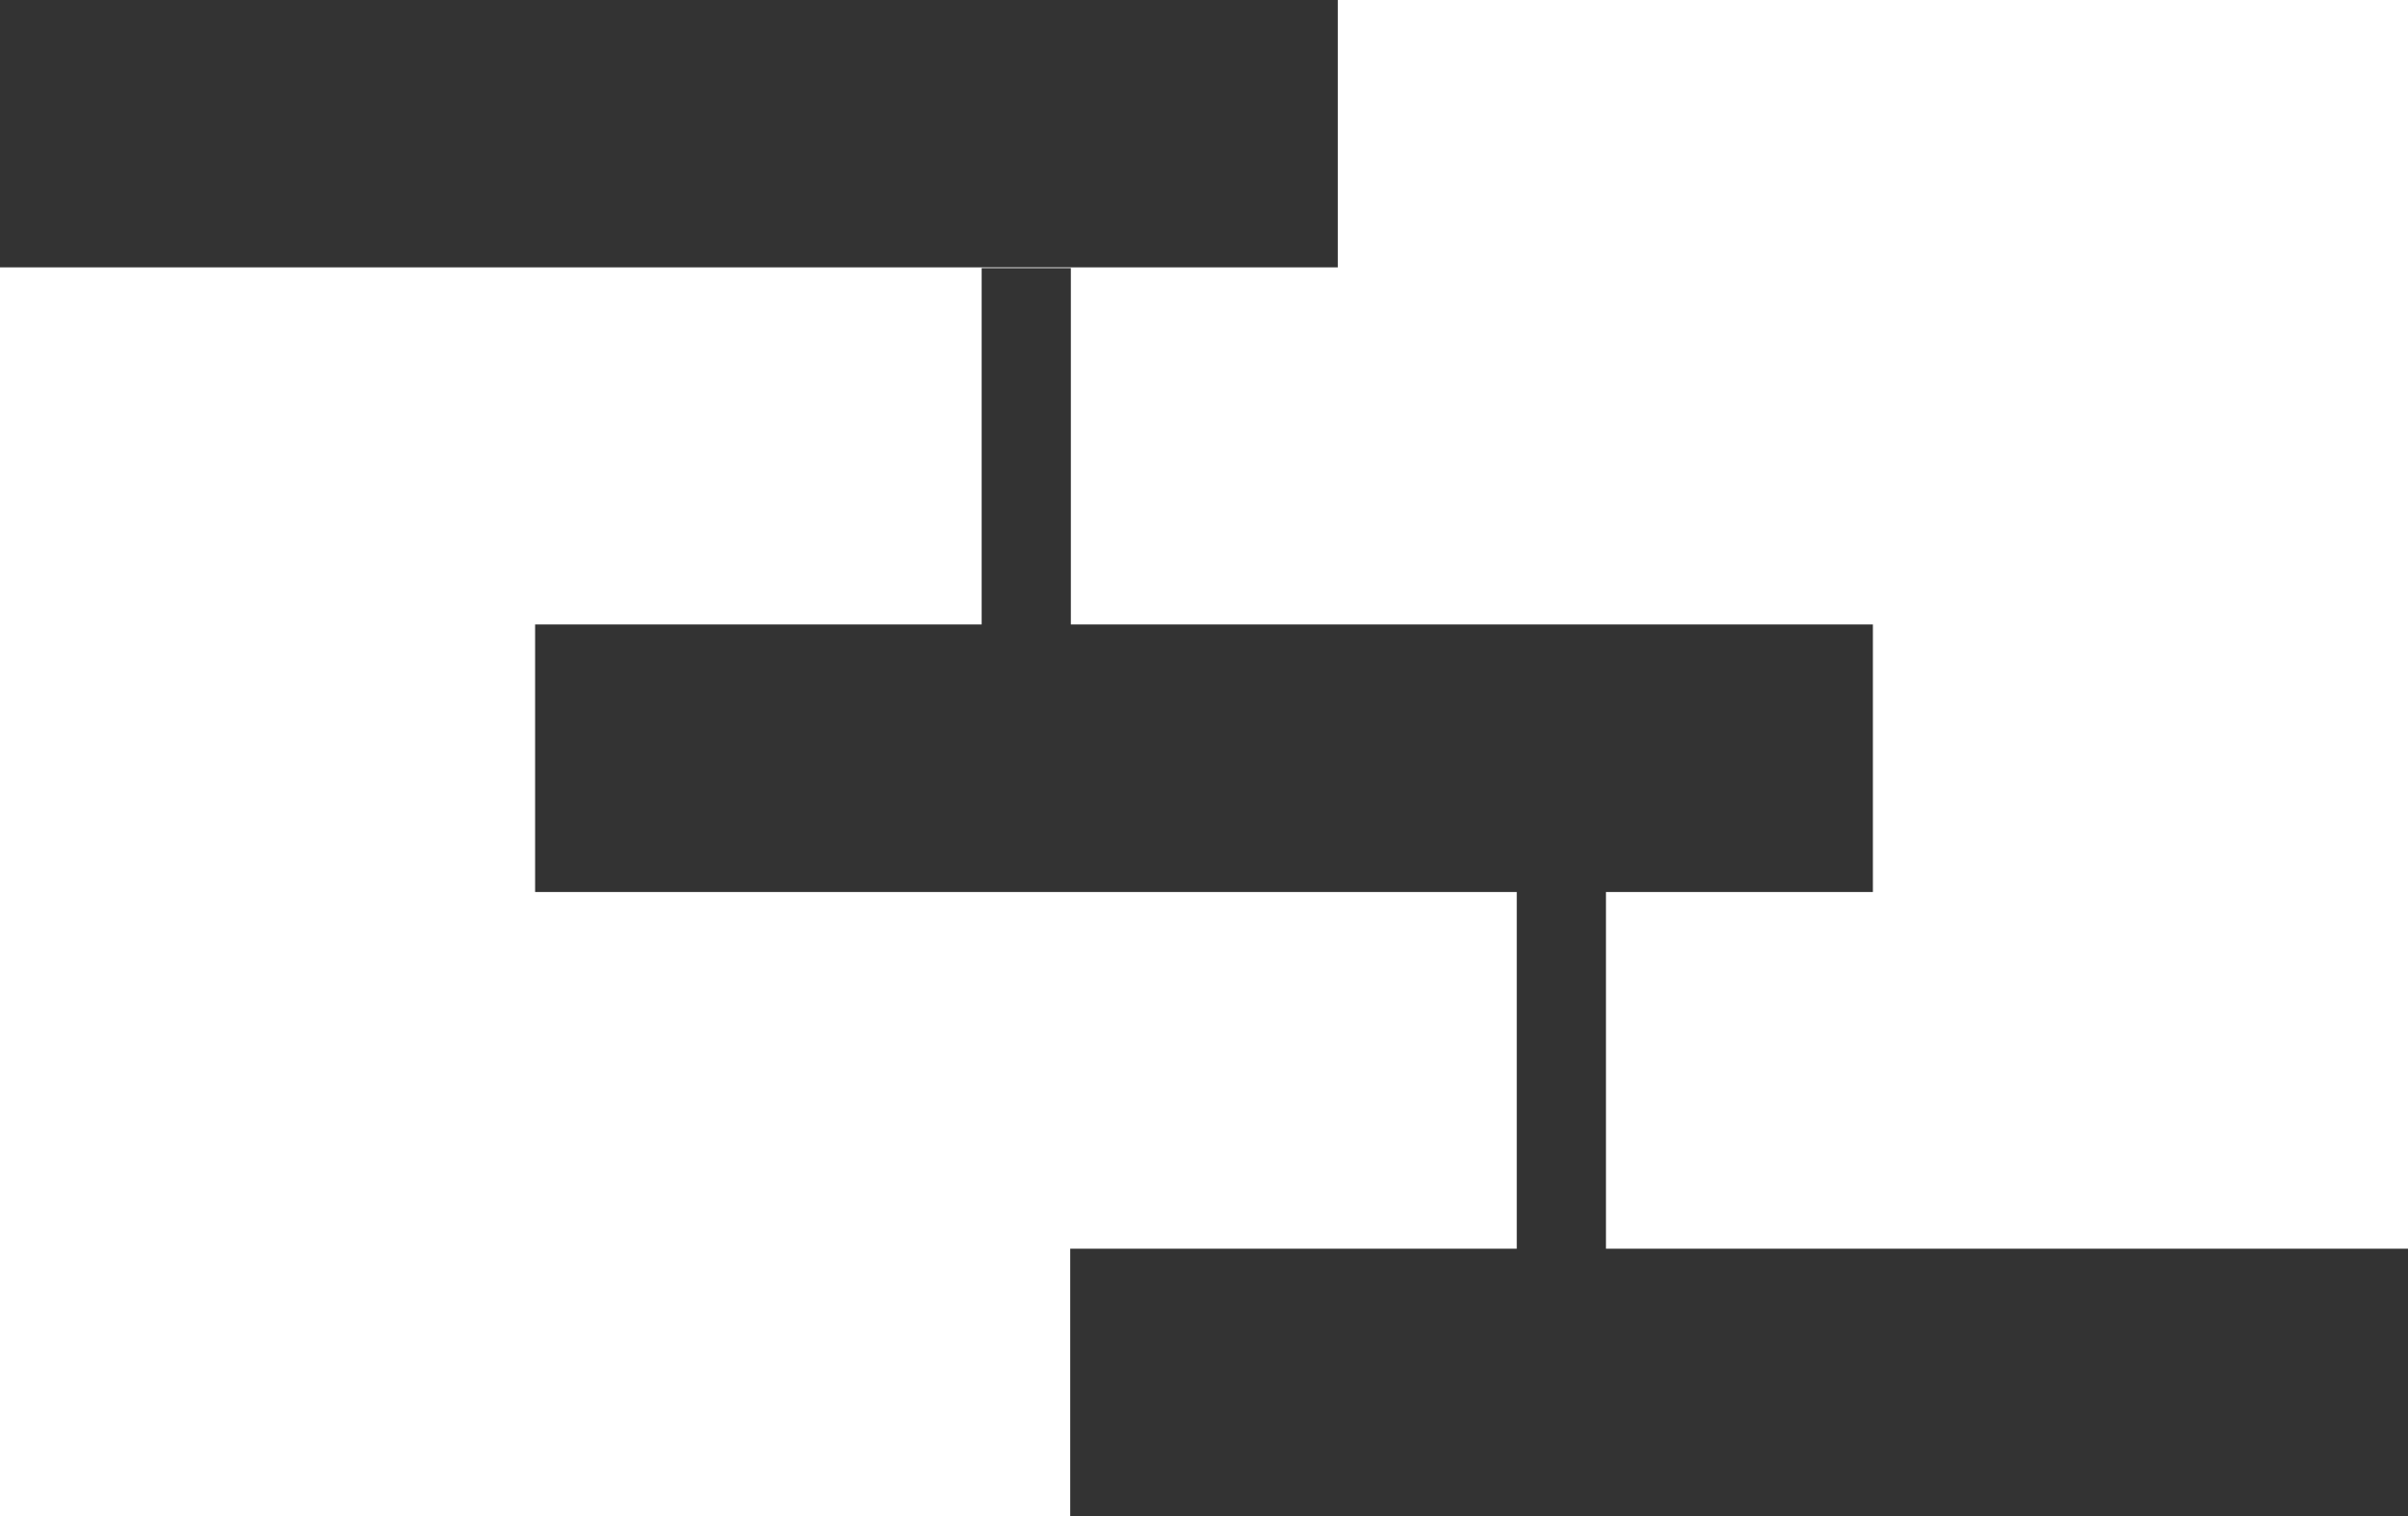 <svg xmlns="http://www.w3.org/2000/svg" xmlns:xlink="http://www.w3.org/1999/xlink" width="27" height="17" viewBox="0 0 27 17"><defs><path id="a" d="M0 2.998V0h15v2.998H0zm6 7V7.002h15v3H6zM12 17v-2.998h15V17H12zm-.993-8.996V3.007h1v4.997h-1zm6 6.995V9.002h1V15h-1z"/></defs><use xlink:href="#a" overflow="visible" fill="#333"/><clipPath><use xlink:href="#a" overflow="visible"/></clipPath></svg>
